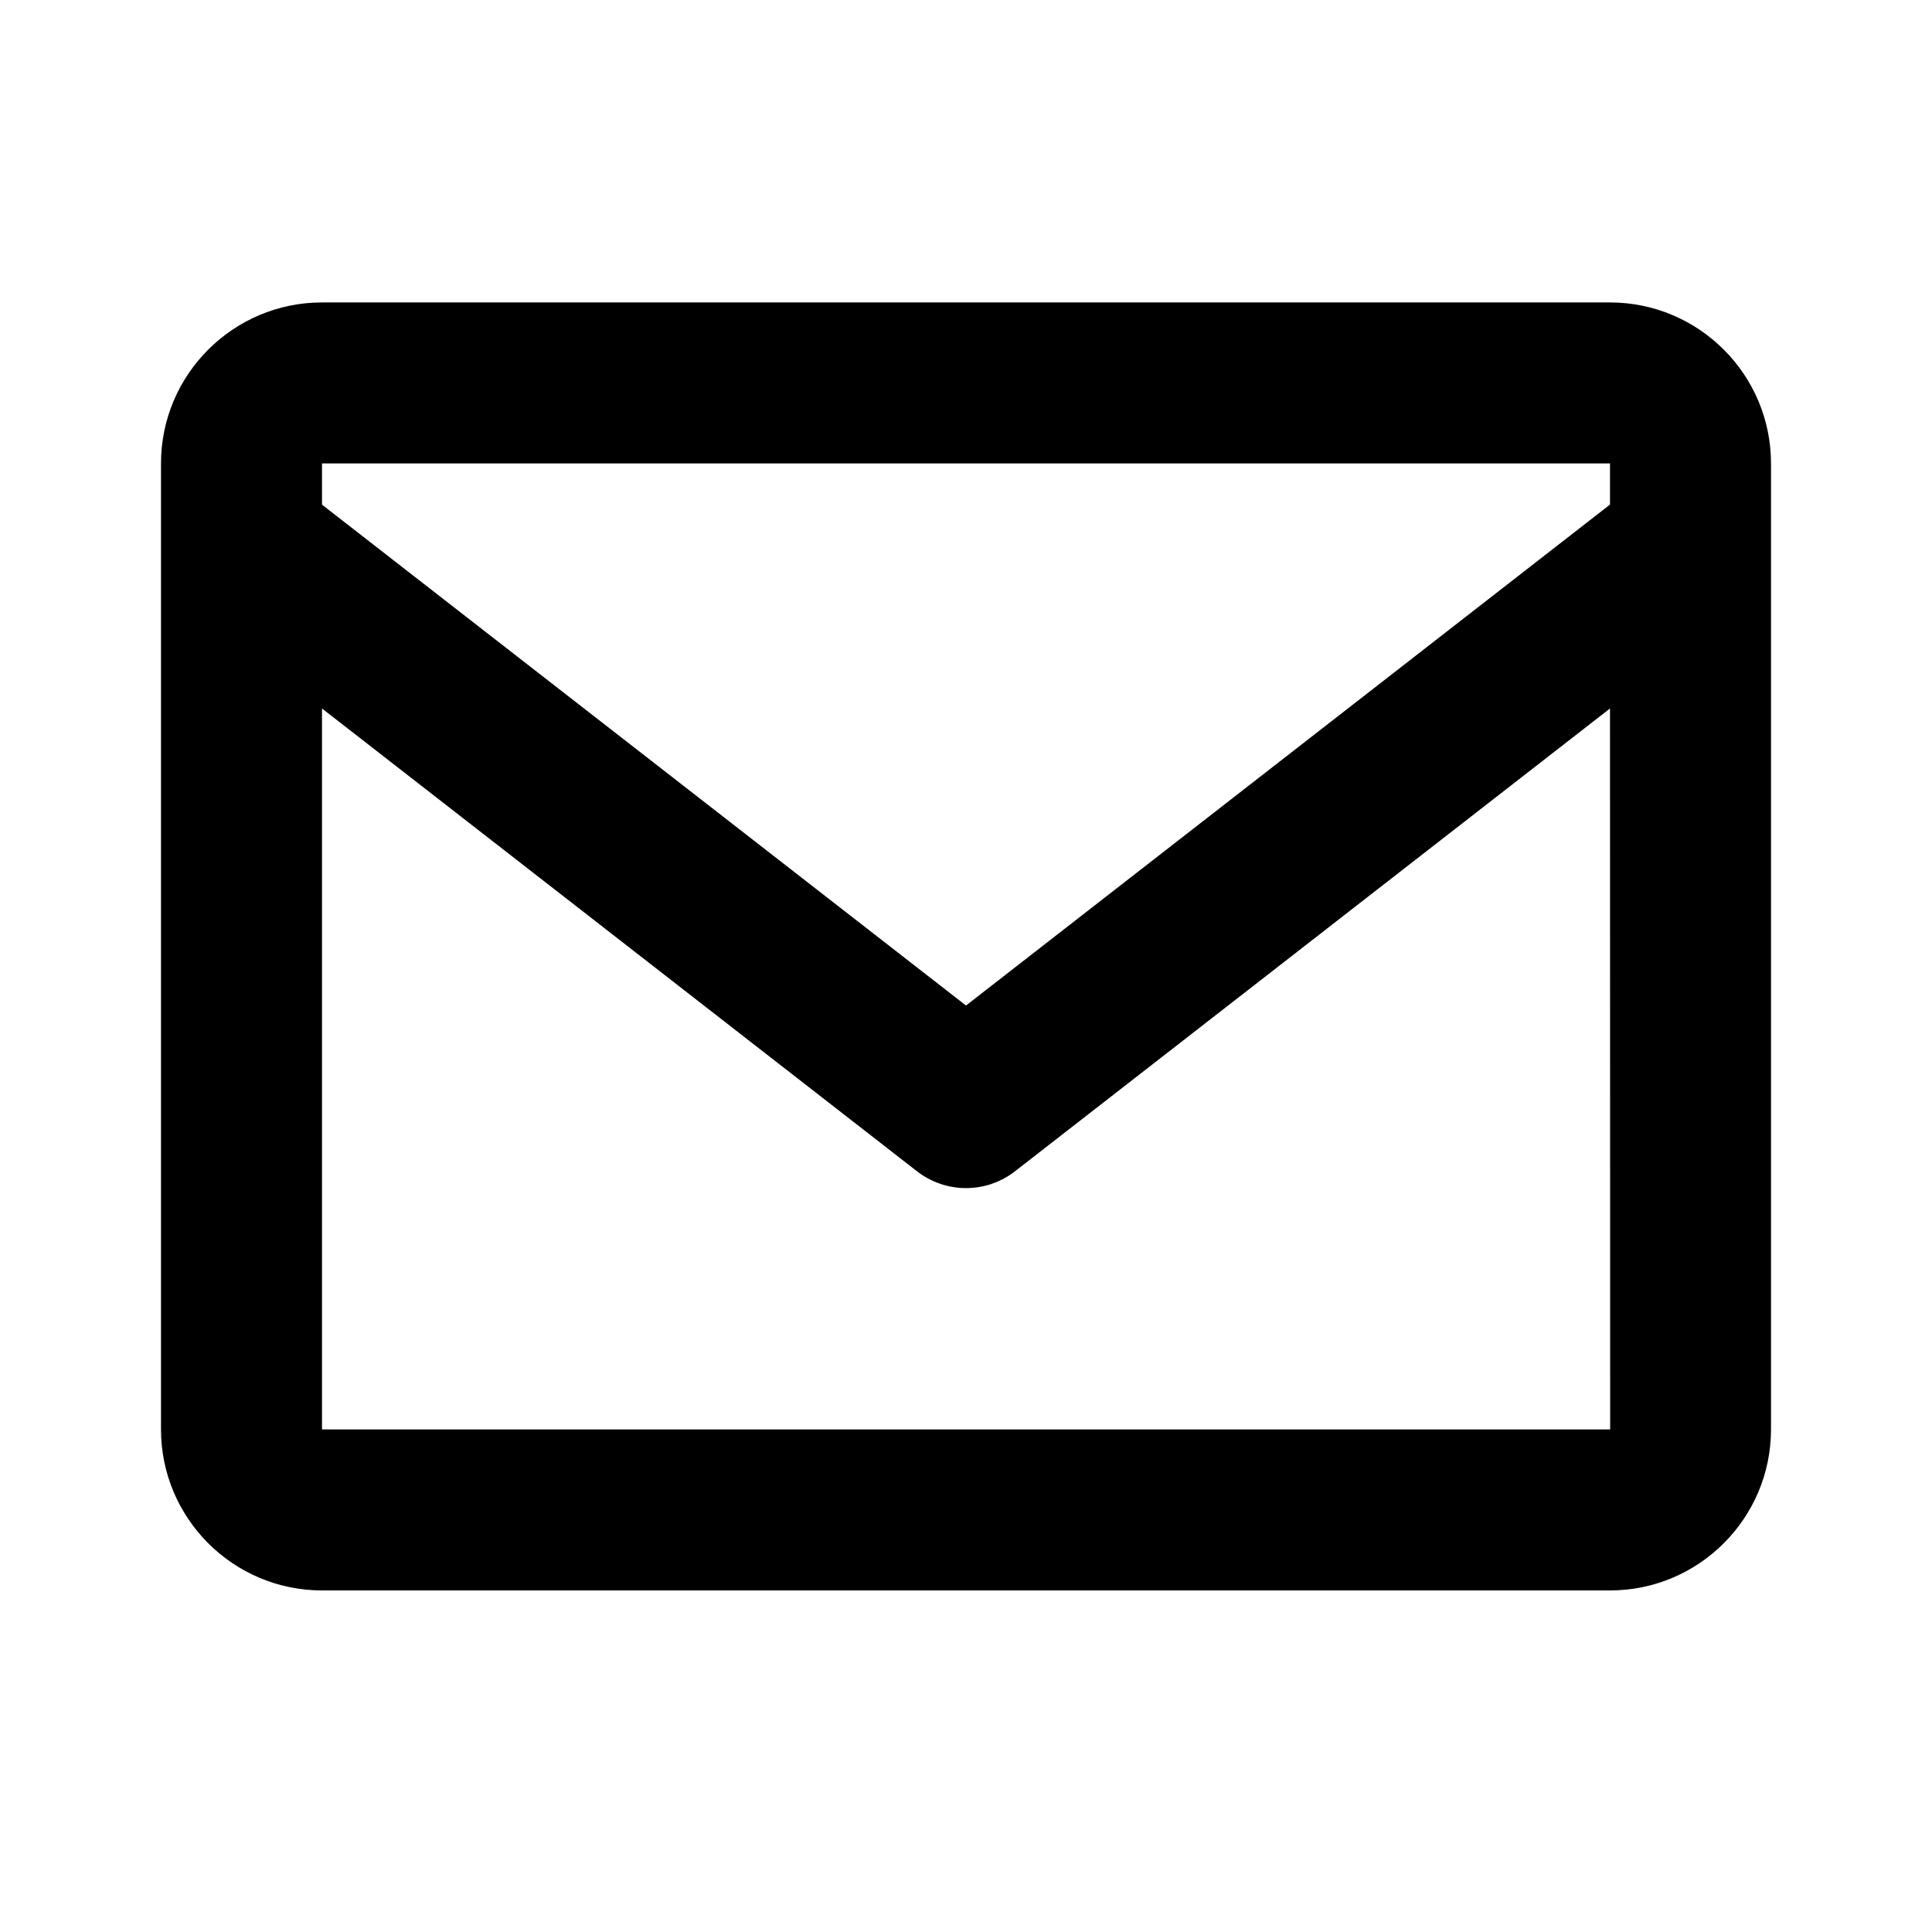 <svg width="24" height="24" viewBox="0 0 24 24" fill="none" xmlns="http://www.w3.org/2000/svg">
<path d="M20 3.757H4C2.897 3.757 2 4.654 2 5.757V17.757C2 18.86 2.897 19.757 4 19.757H20C21.103 19.757 22 18.86 22 17.757V5.757C22 4.654 21.103 3.757 20 3.757ZM20 5.757V6.268L12 12.491L4 6.269V5.757H20ZM4 17.757V8.801L11.386 14.546C11.561 14.684 11.777 14.759 12 14.759C12.223 14.759 12.439 14.684 12.614 14.546L20 8.801L20.002 17.757H4Z" fill="black"/>
</svg>
